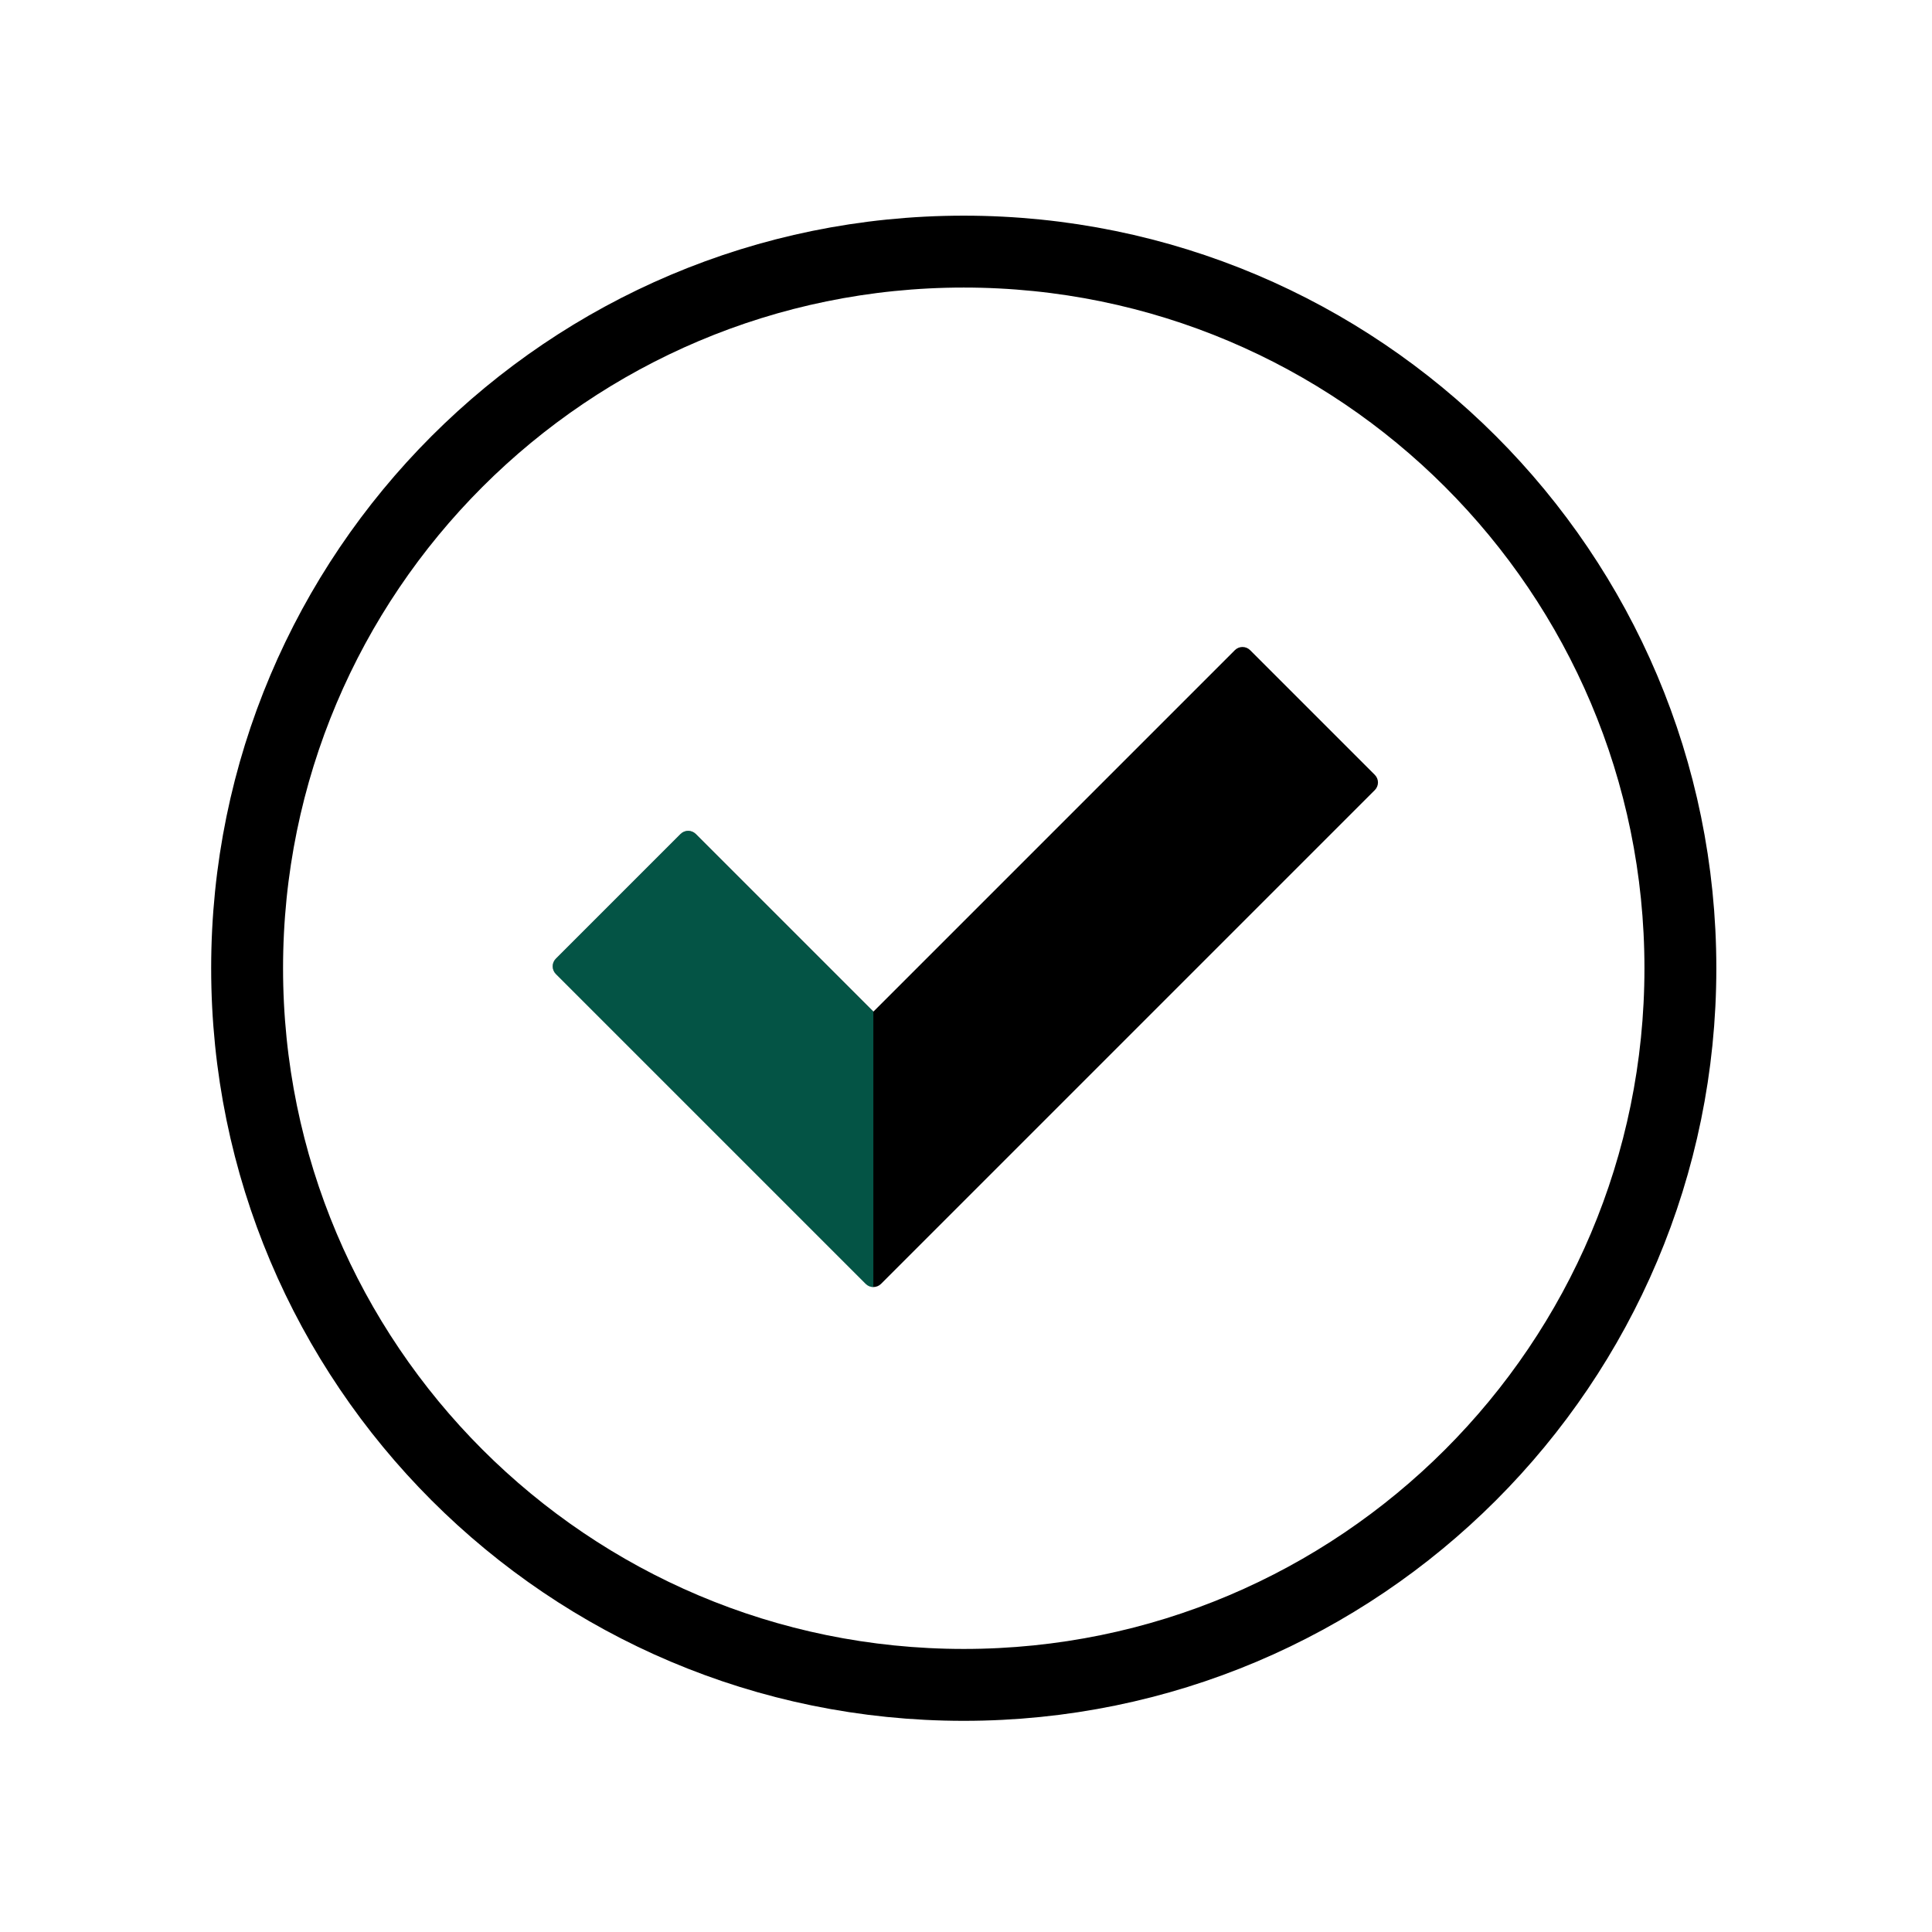 <svg width="430" height="430" viewBox="0 0 430 430" fill="none" xmlns="http://www.w3.org/2000/svg">
<g clip-path="url(#clip0_12_77)">
<mask id="mask0_12_77" style="mask-type:luminance" maskUnits="userSpaceOnUse" x="0" y="0" width="430" height="430">
<path d="M430 0H0V430H430V0Z" fill="white"/>
</mask>
<g mask="url(#mask0_12_77)">
<mask id="mask1_12_77" style="mask-type:luminance" maskUnits="userSpaceOnUse" x="0" y="0" width="430" height="430">
<path d="M0 0H430V430H0V0Z" fill="white"/>
</mask>
<g mask="url(#mask1_12_77)">
<path d="M374 215.5C374 303.59 302.59 375 214.5 375C126.41 375 55 303.59 55 215.5C55 127.41 126.41 56 214.5 56C302.59 56 374 127.41 374 215.5Z" stroke="black" stroke-width="16"/>
<path d="M274.839 144.704L194.393 225.151L154.866 185.624C153.927 184.685 152.406 184.685 151.468 185.624L123.718 213.373C122.78 214.312 122.78 215.832 123.718 216.771L192.694 285.747C193.633 286.685 195.154 286.685 196.092 285.747L305.986 175.851C306.925 174.913 306.925 173.392 305.986 172.453L278.237 144.704C277.298 143.765 275.777 143.765 274.839 144.704Z" fill="black"/>
<g style="mix-blend-mode:multiply" opacity="0.5">
<path d="M154.851 185.636L194.378 225.163L194.379 286.463C193.764 286.463 193.15 286.229 192.68 285.759L123.704 216.783C122.777 215.856 122.765 214.362 123.669 213.421L151.489 185.601C152.43 184.698 153.925 184.709 154.851 185.636Z" fill="#08A88A"/>
</g>
</g>
</g>
</g>
<defs>
<clipPath id="clip0_12_77">
<rect width="430" height="430" fill="white"/>
</clipPath>
</defs>
</svg>
